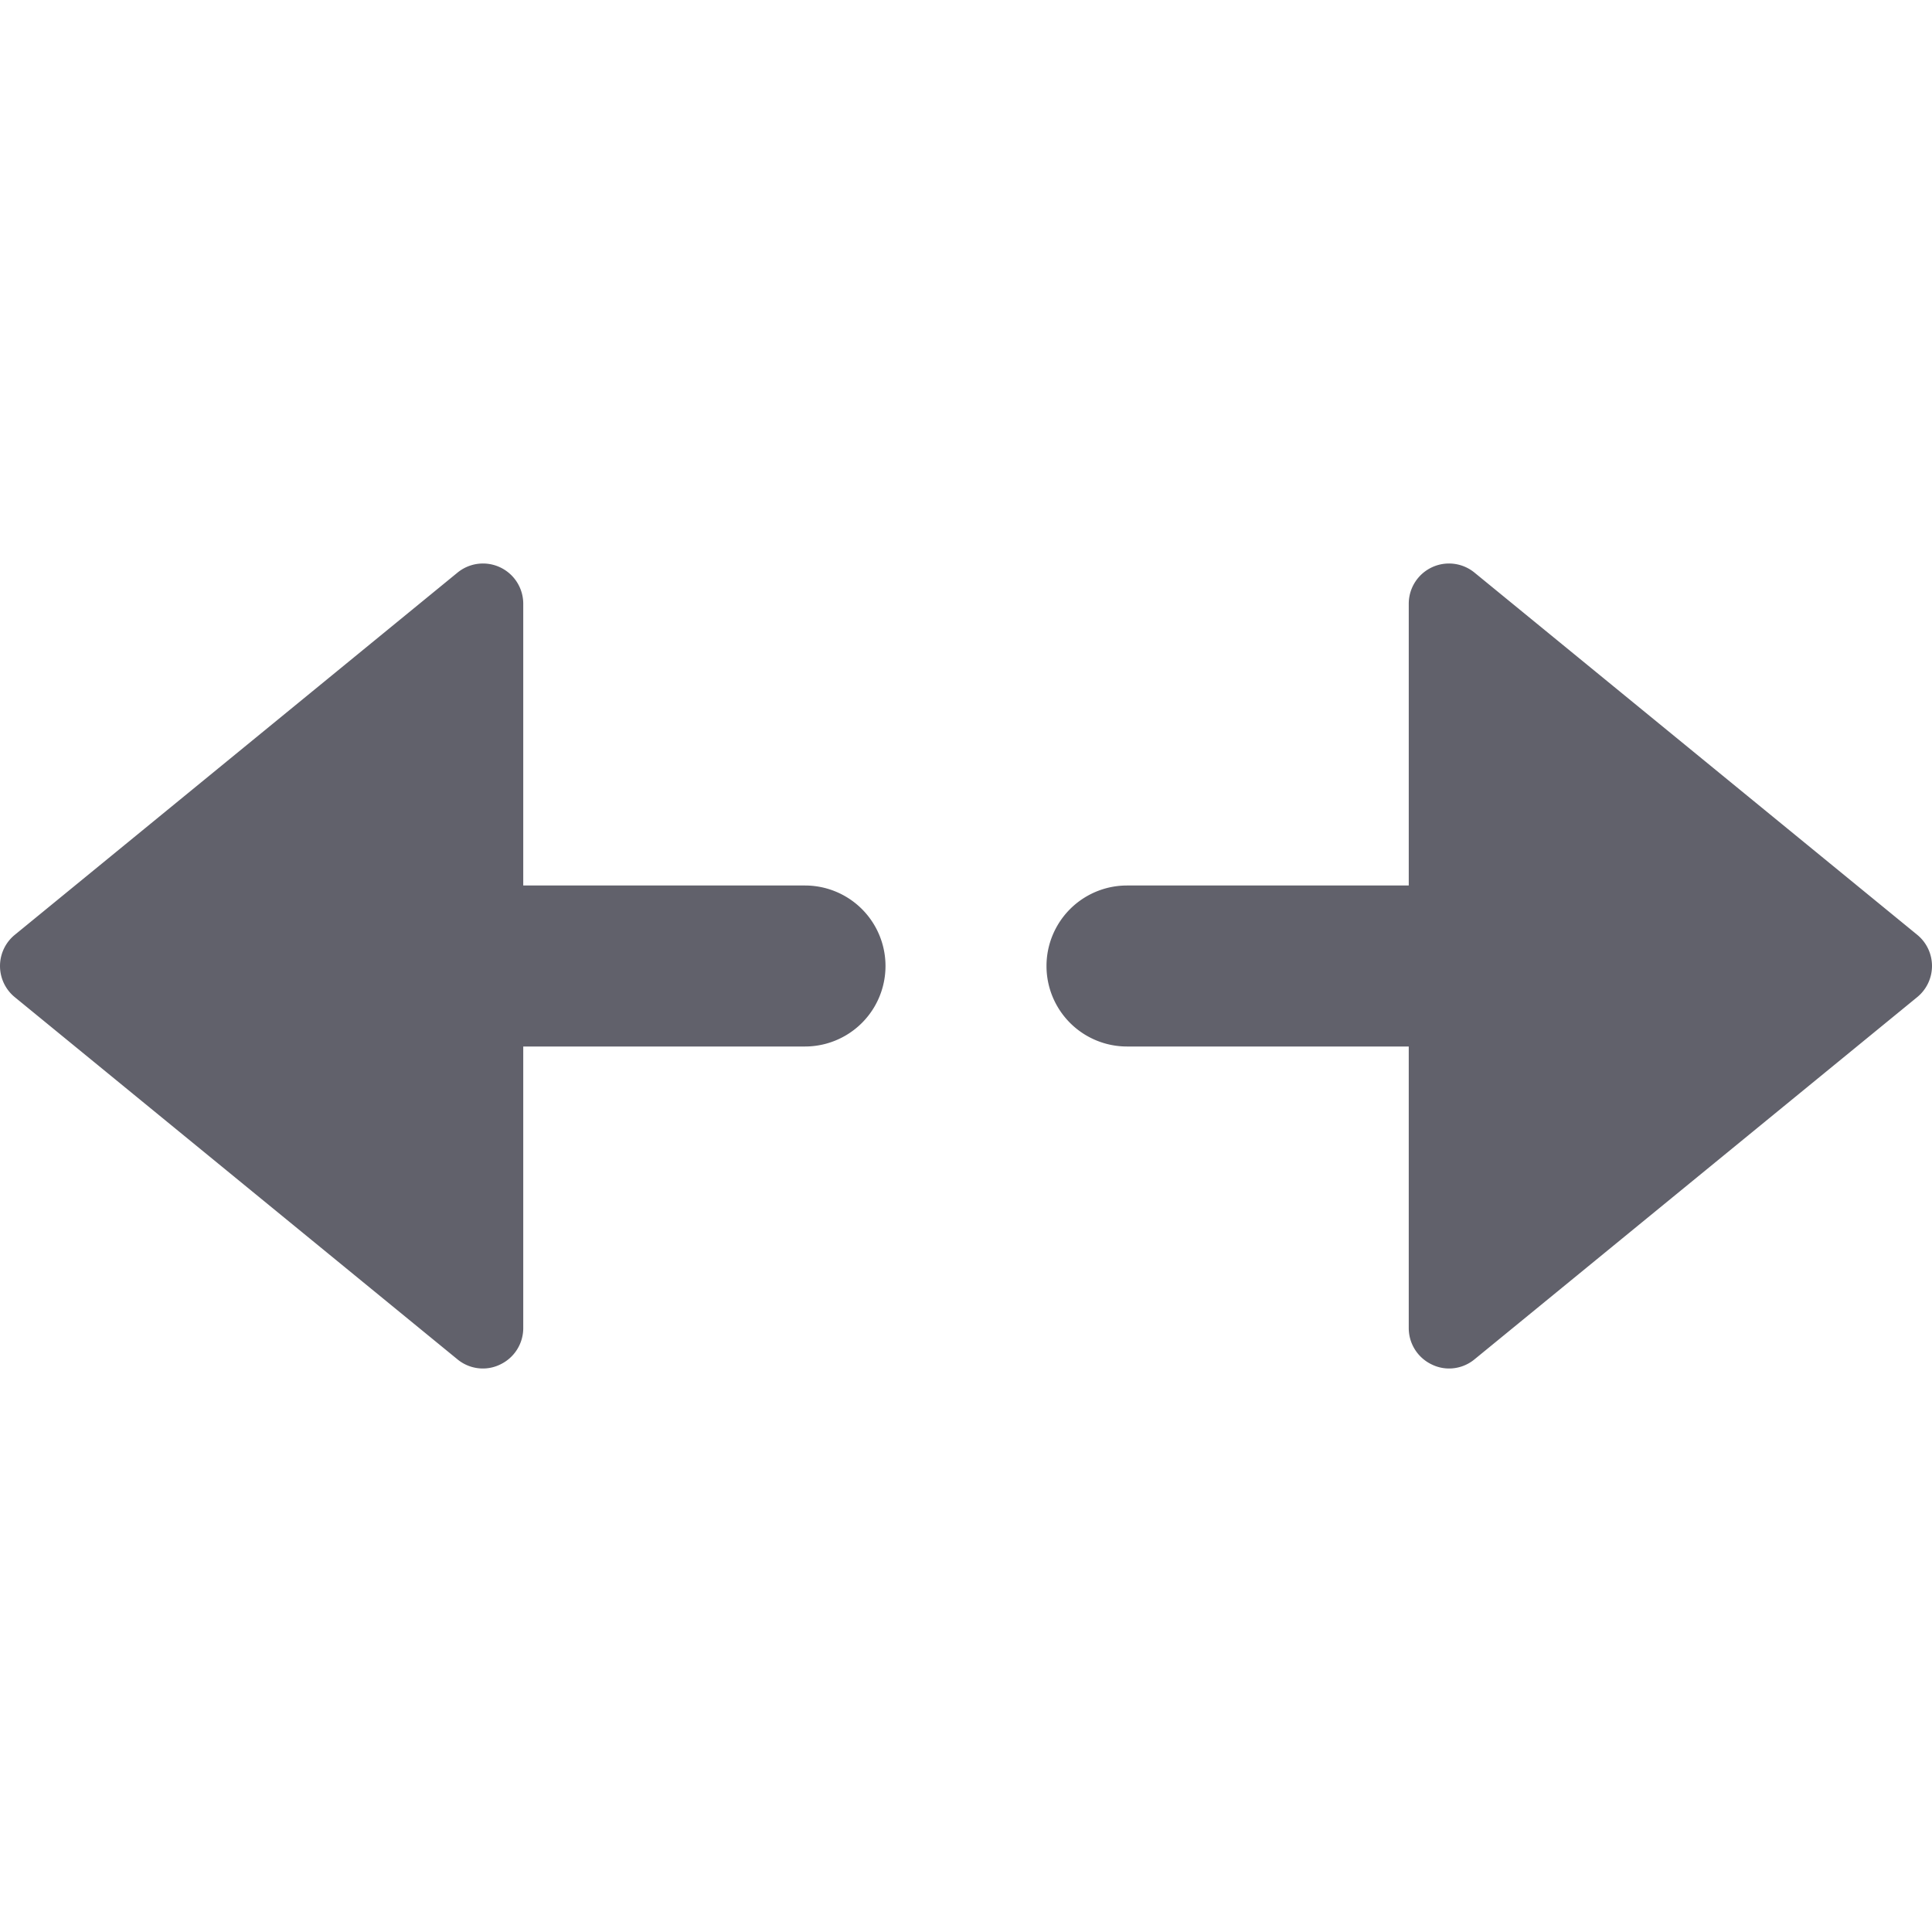 <svg xmlns="http://www.w3.org/2000/svg" height="24" width="24" viewBox="0 0 48 48"><path d="M20,22H13V15a1,1,0,0,0-1.633-.774l-11,9a1,1,0,0,0,0,1.548l11,9A.993.993,0,0,0,12,34a.977.977,0,0,0,.428-.1A1,1,0,0,0,13,33V26h7a2,2,0,0,0,0-4Z" fill="#61616b"></path><path data-color="color-2" d="M36.633,14.226A1,1,0,0,0,35,15v7H28a2,2,0,0,0,0,4h7v7a1,1,0,0,0,.572.9A.977.977,0,0,0,36,34a.993.993,0,0,0,.633-.227l11-9a1,1,0,0,0,0-1.548Z" fill="#61616b"></path></svg>